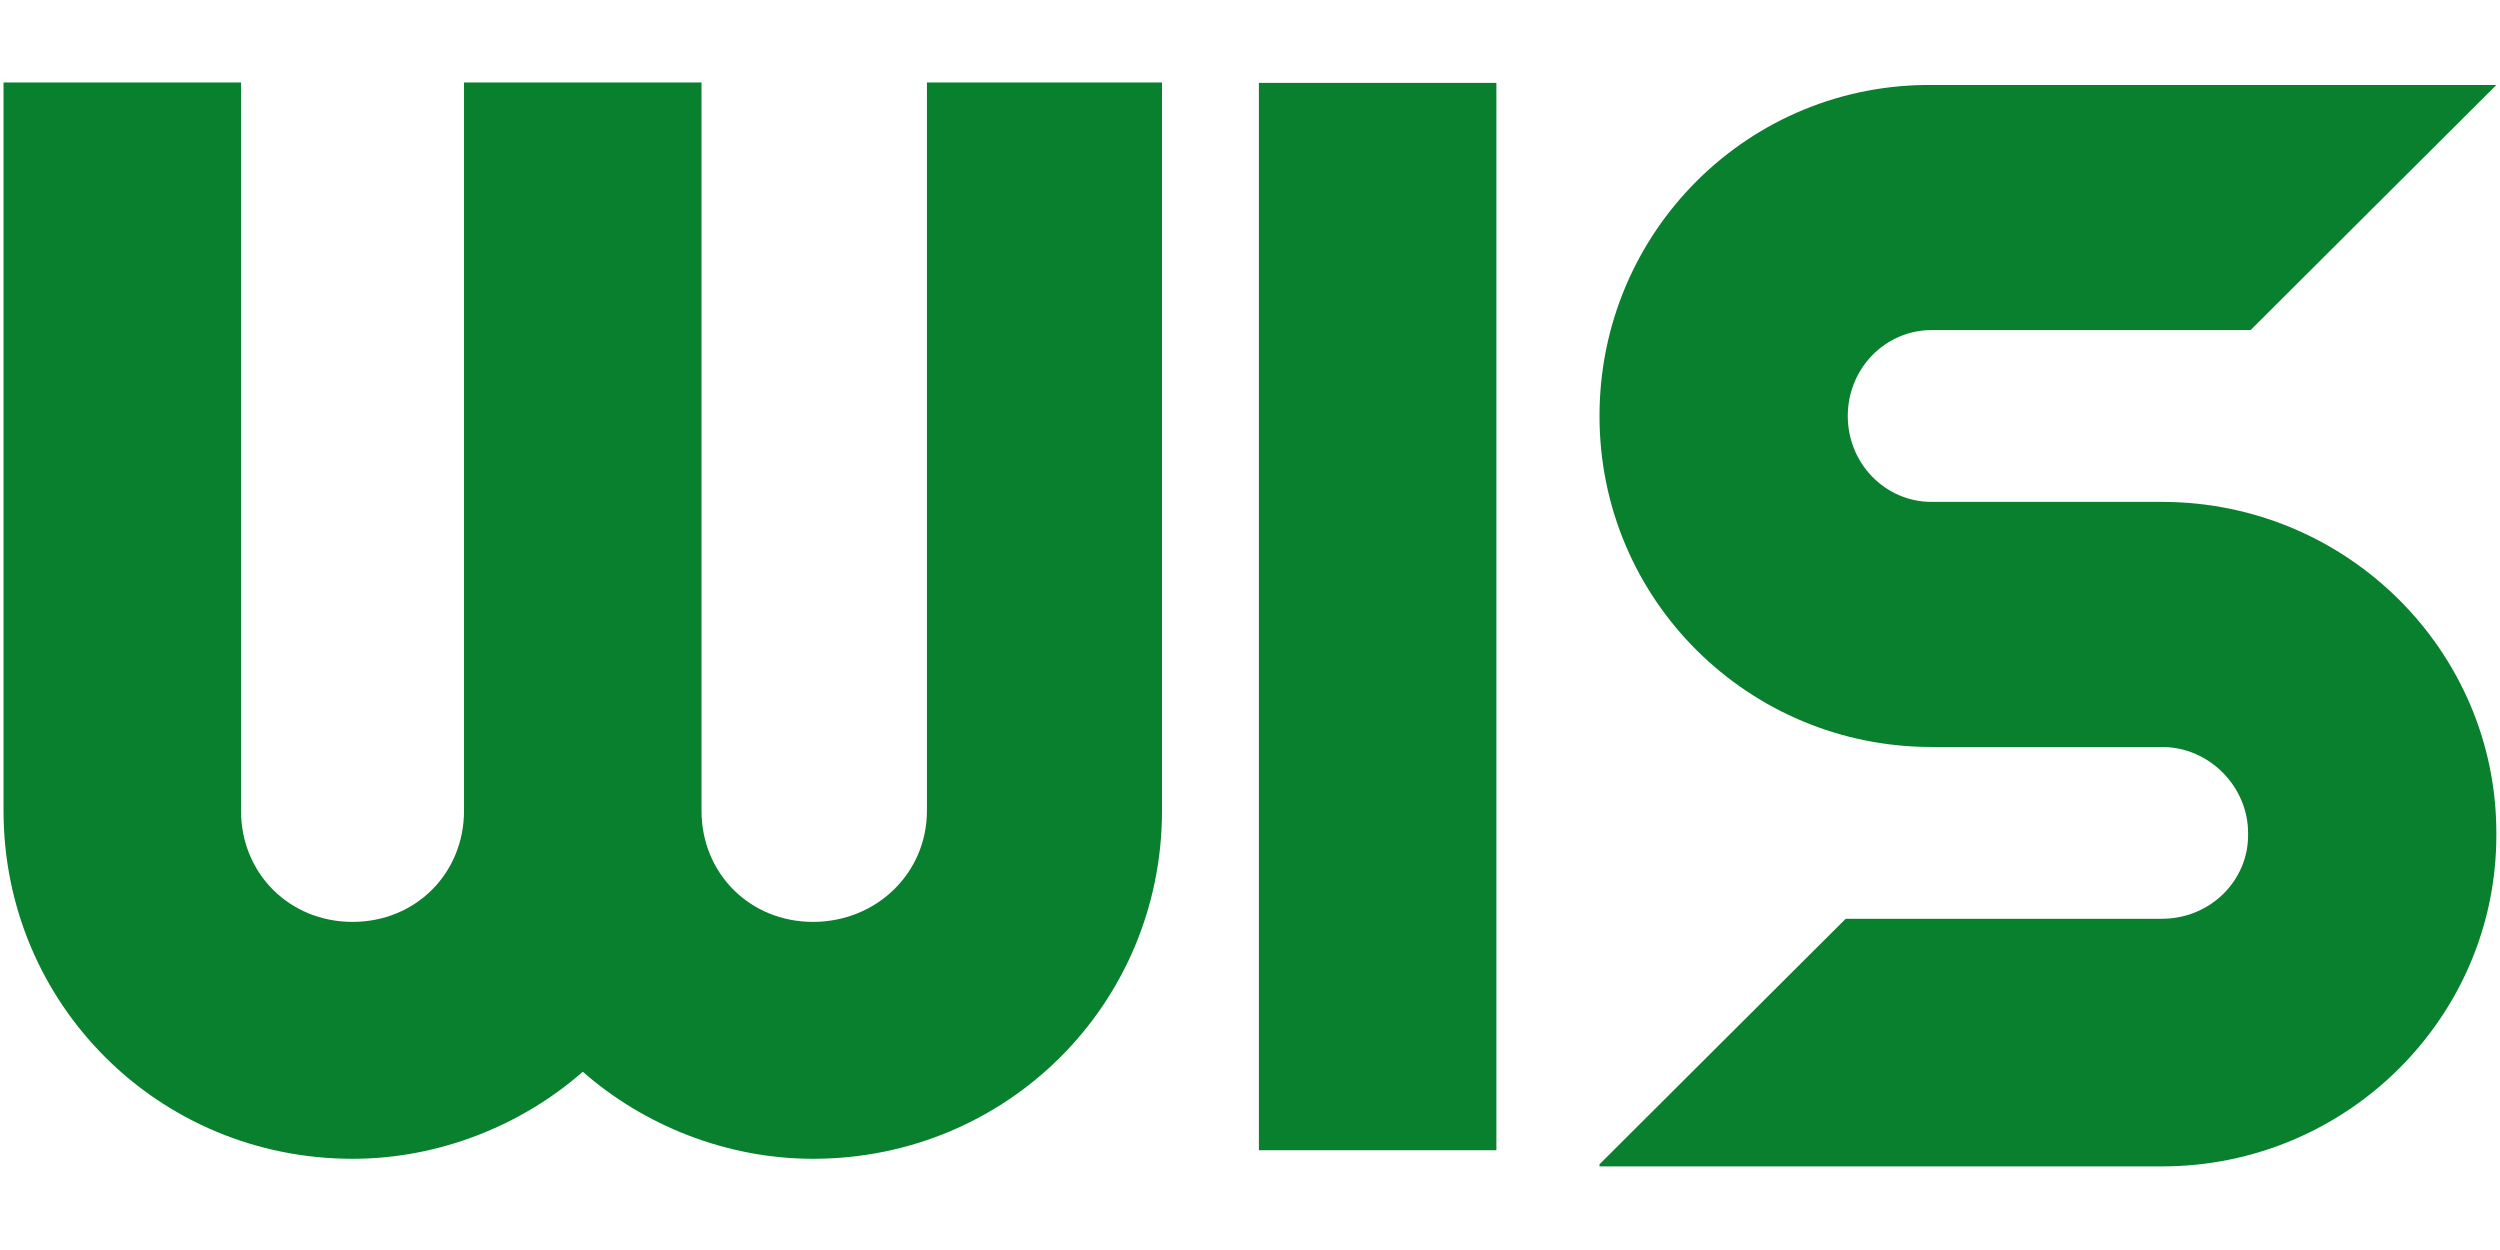<svg width="60" height="30" viewBox="0 0 546 237" fill="none" xmlns="http://www.w3.org/2000/svg">
<path d="M202.441 0.01V159.06C202.441 172.79 191.322 183.34 177.562 183.34C163.802 183.34 153.211 172.79 153.211 159.06V0.01H101.341V159.06C101.341 172.79 90.752 183.34 76.992 183.34C63.232 183.34 52.642 172.79 52.642 159.06V0.01H0.771V159.06C0.771 201.3 34.652 235.08 76.992 235.08C96.042 235.08 114.041 227.69 127.281 216.07C140.511 227.69 158.512 235.08 177.562 235.08C219.902 235.08 253.781 201.3 253.781 159.06V0.01H202.441Z" fill="#08802e"/>
<path d="M274.941 0.101V233.21H326.812V0.101H274.941Z" fill="#08802e"/>
<path d="M472.152 91.611H421.812C411.852 91.611 403.552 83.331 403.552 72.851C403.552 62.371 411.852 54.091 421.812 54.091H491.522L545.202 0.561H422.372C381.982 0.011 349.332 32.571 349.332 72.851C349.332 113.131 381.982 145.14 421.822 145.14H472.162C482.672 145.14 490.982 153.97 490.982 163.9V164.45C490.982 174.38 482.682 182.66 472.162 182.66H403.102L357.112 228.521L349.332 236.281V236.741H472.162C512.552 236.741 545.202 204.18 545.202 164.45V163.9C545.202 124.16 512.552 91.611 472.162 91.611H472.152Z" fill="#08802e"/>
</svg>
